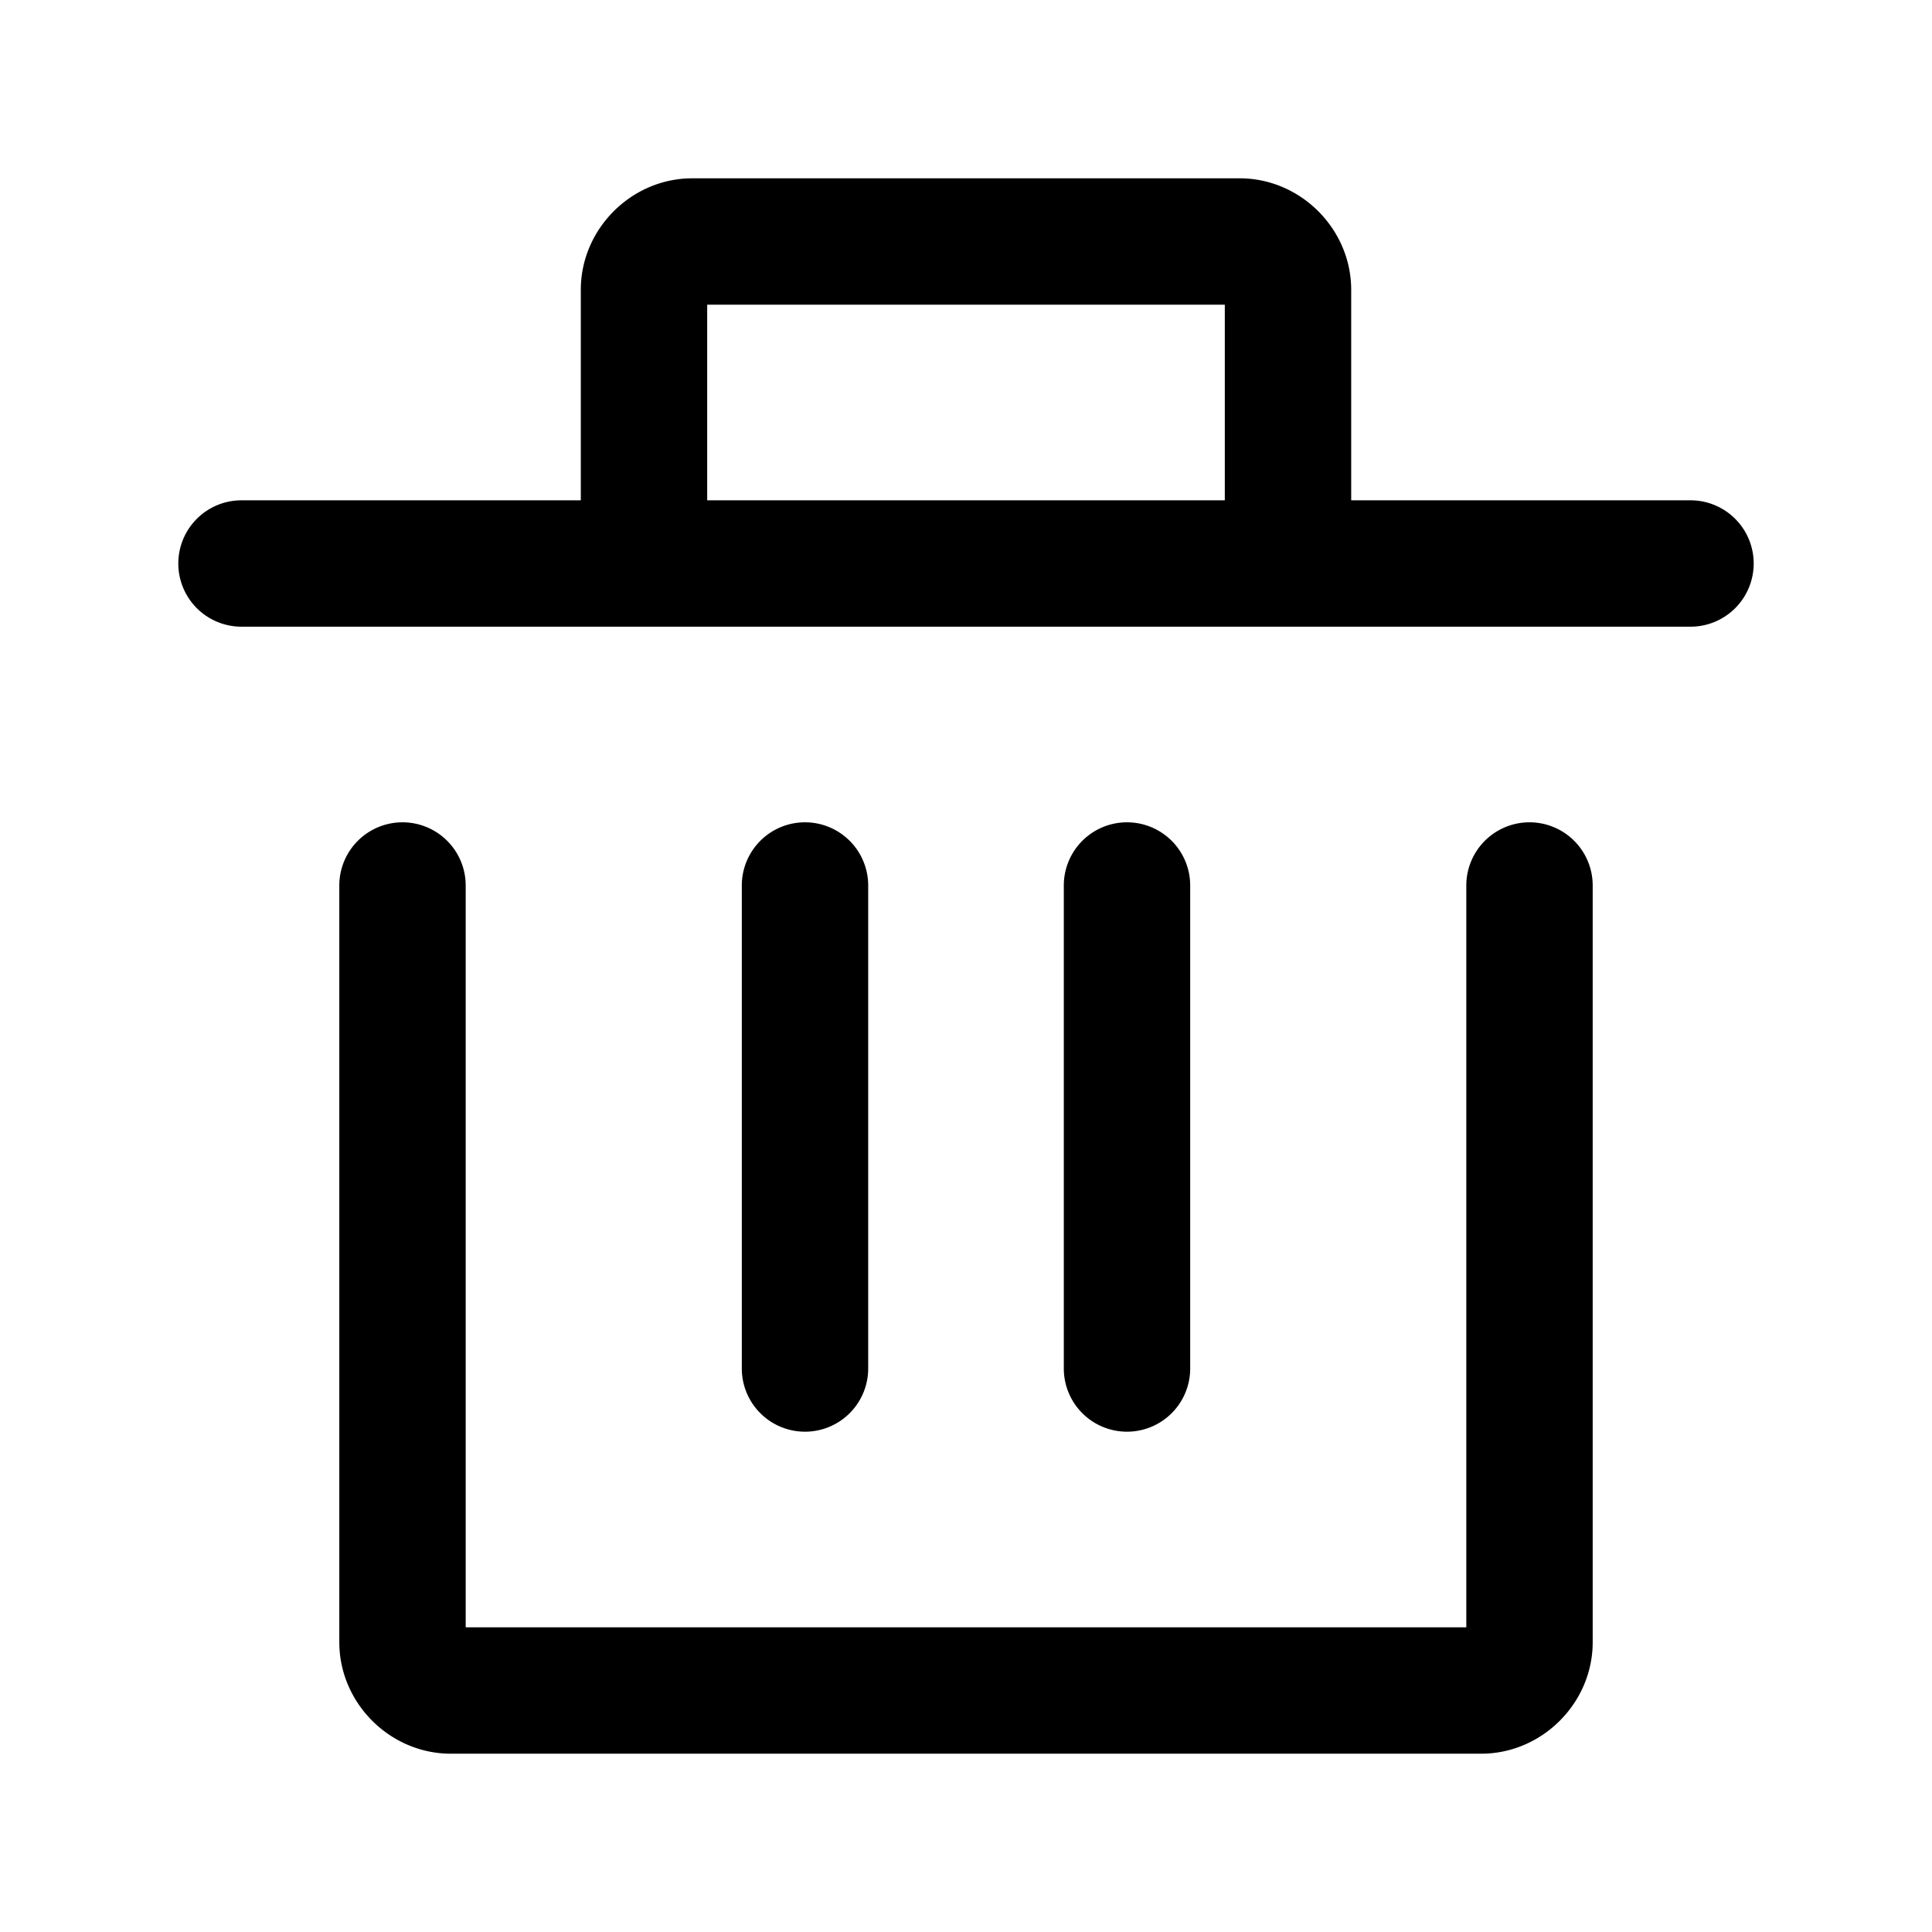 <?xml version="1.0" encoding="UTF-8" standalone="no"?>
<svg
   width="24px"
   height="24px"
   stroke-width="1.57"
   viewBox="0 0 24 24"
   fill="none"
   color="#000000"
   version="1.1"
   id="svg9882"
   sodipodi:docname="trash.svg"
   inkscape:version="1.2.1 (9c6d41e410, 2022-07-14, custom)"
   xmlns:inkscape="http://www.inkscape.org/namespaces/inkscape"
   xmlns:sodipodi="http://sodipodi.sourceforge.net/DTD/sodipodi-0.dtd"
   xmlns="http://www.w3.org/2000/svg"
   xmlns:svg="http://www.w3.org/2000/svg">
  <defs
     id="defs9886" />
  <sodipodi:namedview
     id="namedview9884"
     pagecolor="#505050"
     bordercolor="#eeeeee"
     borderopacity="1"
     inkscape:showpageshadow="0"
     inkscape:pageopacity="0"
     inkscape:pagecheckerboard="0"
     inkscape:deskcolor="#505050"
     showgrid="false"
     inkscape:zoom="9.8333333"
     inkscape:cx="12"
     inkscape:cy="12.050847"
     inkscape:window-width="2560"
     inkscape:window-height="1377"
     inkscape:window-x="2560"
     inkscape:window-y="0"
     inkscape:window-maximized="1"
     inkscape:current-layer="svg9882" />
  <path
     style="color:#000000;fill:#000000;stroke-linecap:round;stroke-linejoin:round;-inkscape-stroke:none"
     d="m 8.6,2.215 c -0.756,-1e-7 -1.385,0.629 -1.385,1.385 V 6.215 H 3 A 0.785,0.785 0 0 0 2.215,7 0.785,0.785 0 0 0 3,7.785 h 5 8 5 A 0.785,0.785 0 0 0 21.785,7 0.785,0.785 0 0 0 21,6.215 H 16.785 V 3.6 c 0,-0.756 -0.629,-1.385 -1.385,-1.385 z M 8.785,3.785 H 15.215 V 6.215 H 8.785 Z M 5,10.215 A 0.785,0.785 0 0 0 4.215,11 v 9.4 c 0,0.756 0.629,1.385 1.385,1.385 H 18.4 c 0.756,0 1.385,-0.629 1.385,-1.385 V 11 A 0.785,0.785 0 0 0 19,10.215 0.785,0.785 0 0 0 18.215,11 v 9.215 H 5.785 V 11 A 0.785,0.785 0 0 0 5,10.215 Z m 5,0 A 0.785,0.785 0 0 0 9.215,11 v 6 A 0.785,0.785 0 0 0 10,17.785 0.785,0.785 0 0 0 10.785,17 V 11 A 0.785,0.785 0 0 0 10,10.215 Z m 4,0 A 0.785,0.785 0 0 0 13.215,11 v 6 A 0.785,0.785 0 0 0 14,17.785 0.785,0.785 0 0 0 14.785,17 V 11 A 0.785,0.785 0 0 0 14,10.215 Z"
     id="path9880" />
</svg>
